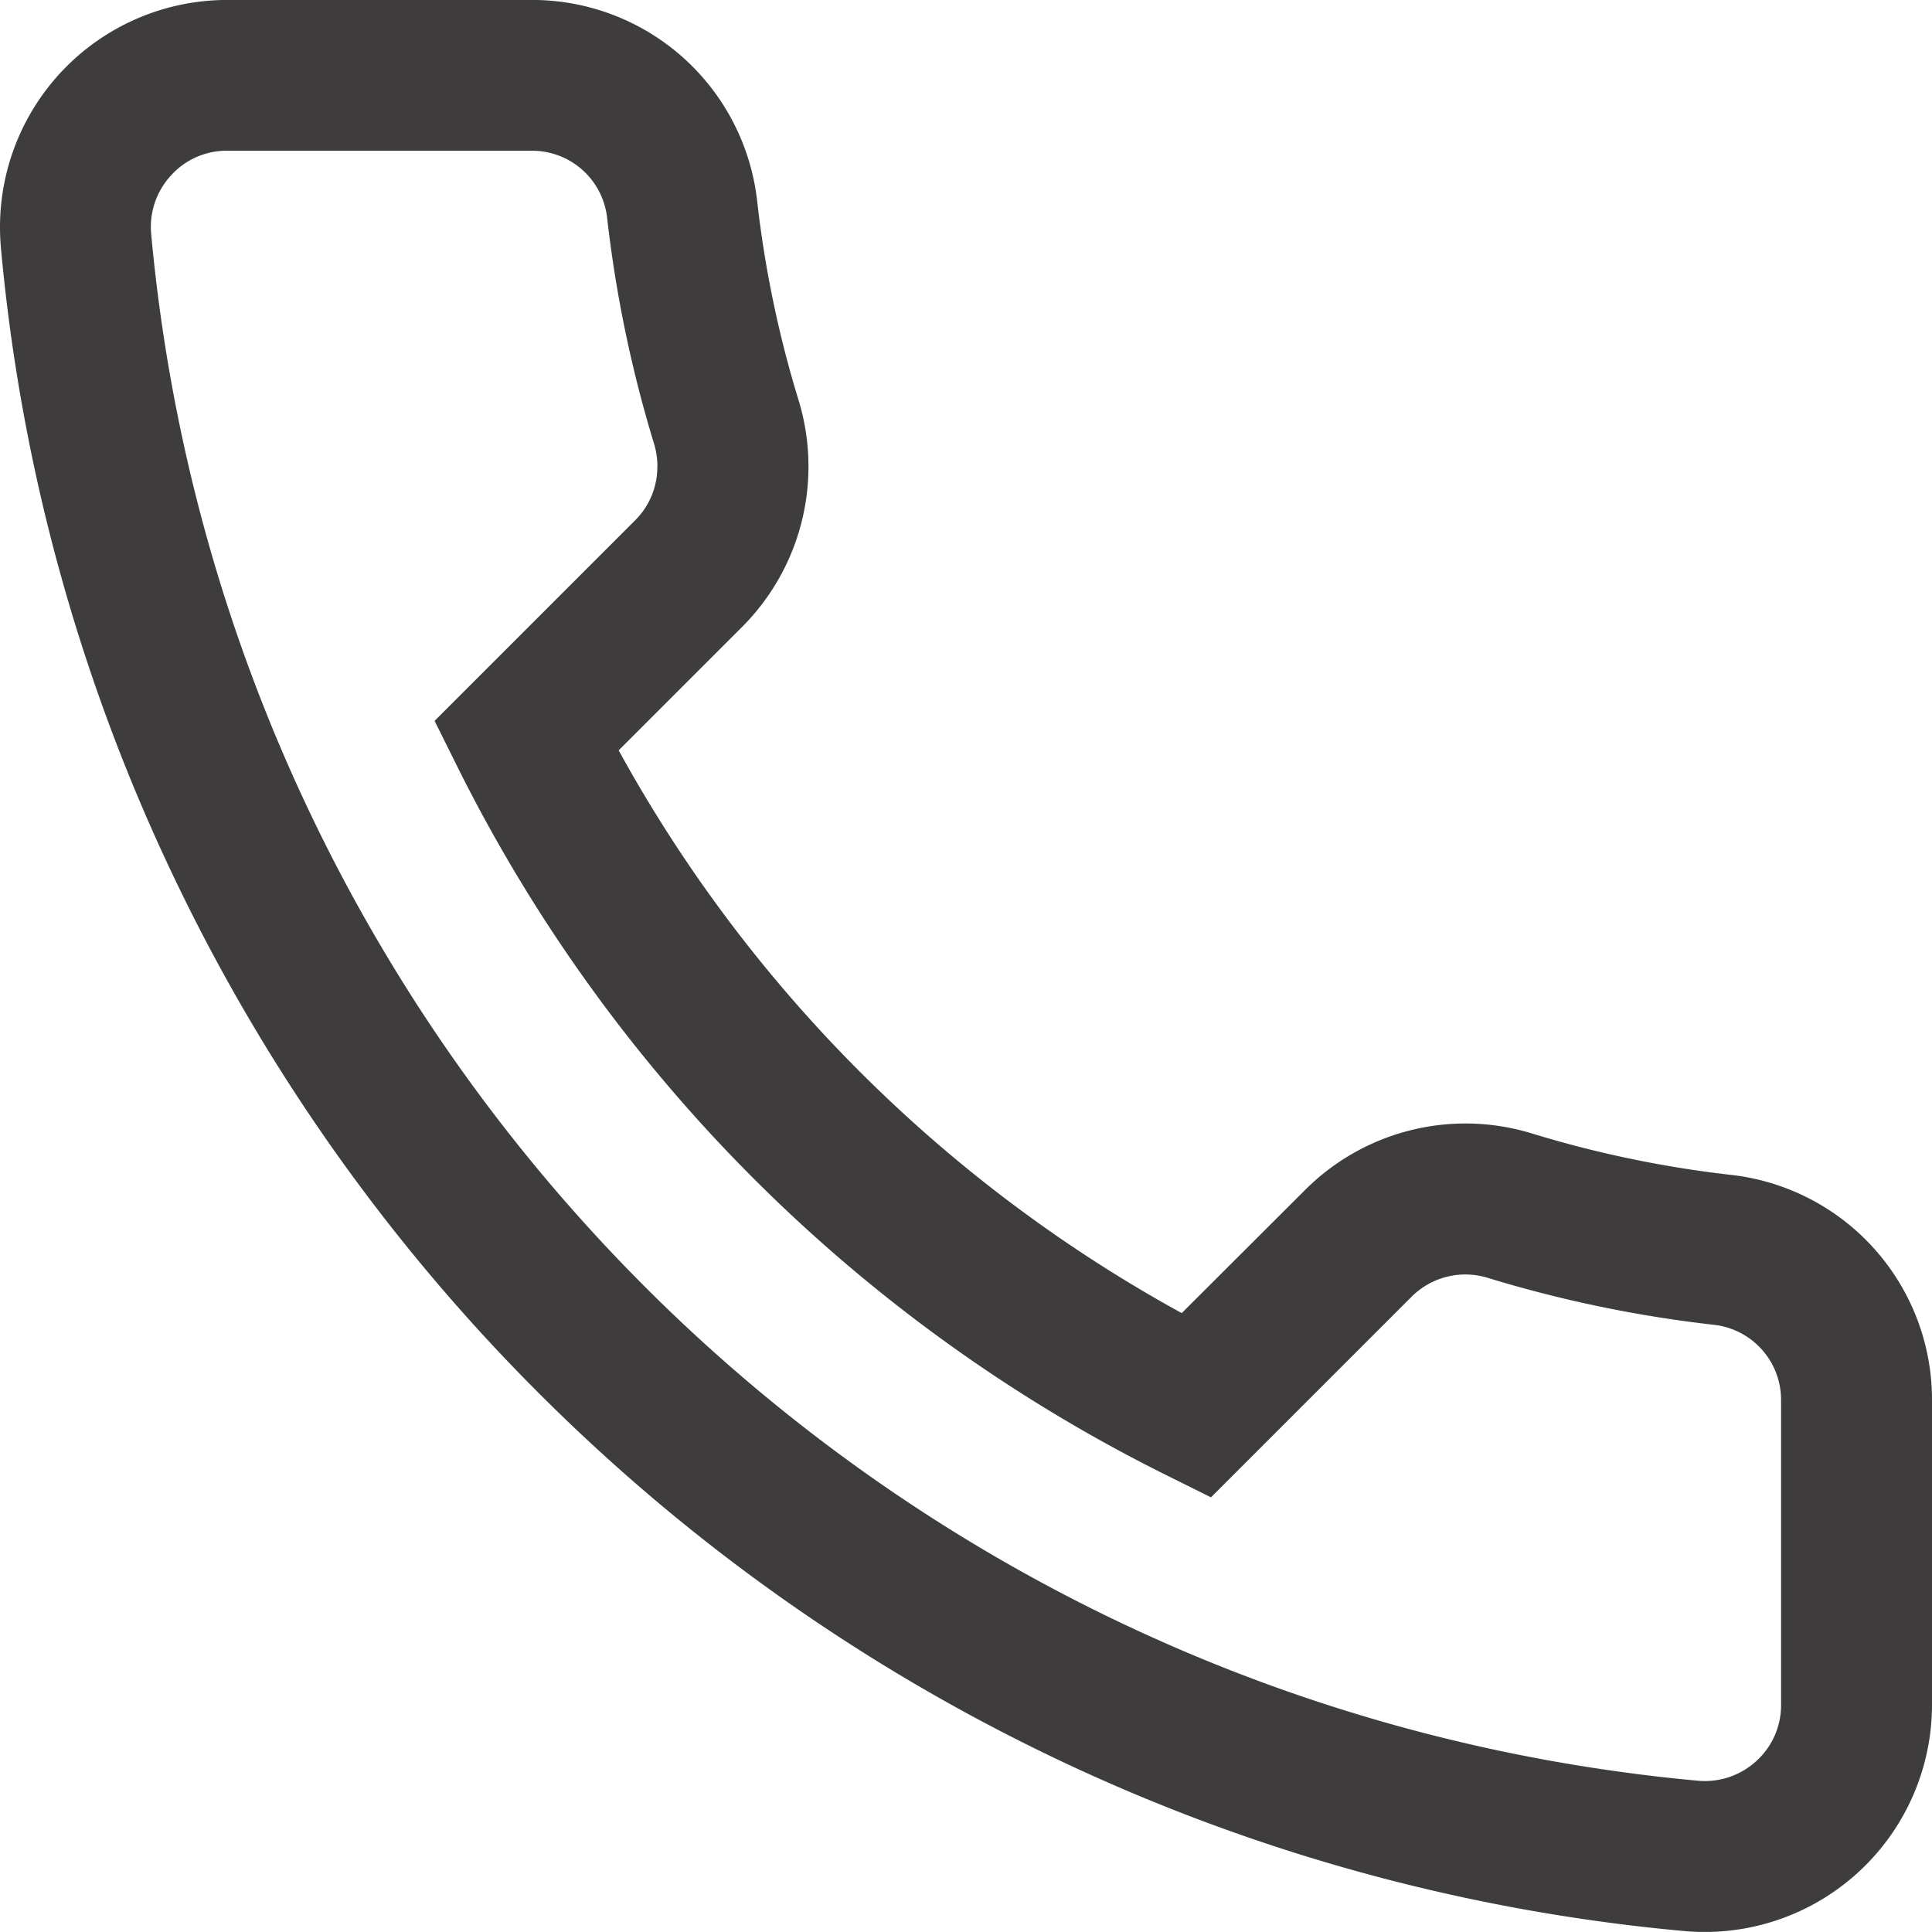 <svg id="Layer_1" data-name="Layer 1" xmlns="http://www.w3.org/2000/svg" xmlns:xlink="http://www.w3.org/1999/xlink" viewBox="0 0 500 499.98"><defs><style>.cls-1{fill:none;}.cls-2{clip-path:url(#clip-path);}.cls-3{fill:#3e3c3c;}</style><clipPath id="clip-path" transform="translate(0 -0.01)"><rect class="cls-1" width="500" height="500"/></clipPath></defs><title>telefon</title><g class="cls-2"><path class="cls-3" d="M0,58.89A58.79,58.79,0,0,1,58.73,0h78.86a58.58,58.58,0,0,1,58.35,51.93,284.55,284.55,0,0,0,10.67,51.46,58.75,58.75,0,0,1-14.5,58.81l-32,32A368.3,368.3,0,0,0,305.83,339.84l32-31.94a58.68,58.68,0,0,1,58.8-14.5,286,286,0,0,0,51.46,10.68A58.56,58.56,0,0,1,500,362.42v78.84a58.82,58.82,0,0,1-64.28,58.49,478.73,478.73,0,0,1-162.39-44.56,482.9,482.9,0,0,1-133.88-94.63,482,482,0,0,1-94.62-133.9A478.2,478.2,0,0,1,.25,64.29C.09,62.49,0,60.7,0,58.89m170.14,61.9a20.73,20.73,0,0,0-.89-6,326.17,326.17,0,0,1-12.14-58.52,19.53,19.53,0,0,0-19.52-17.25H58.73a19.36,19.36,0,0,0-14.48,6.4A19.61,19.61,0,0,0,39.14,60.7C58.7,273,227,441.31,439.3,460.85a19.7,19.7,0,0,0,15.24-5.09,19.46,19.46,0,0,0,6.4-14.5V362.42a19.55,19.55,0,0,0-17.27-19.54,325.05,325.05,0,0,1-58.5-12.12,19.69,19.69,0,0,0-19.77,4.76l-52,52-12.59-6.26a407.35,407.35,0,0,1-182.08-182.1l-6.26-12.59,52-52a19.49,19.49,0,0,0,5.65-13.8" transform="translate(0 -0.01)"/></g></svg>